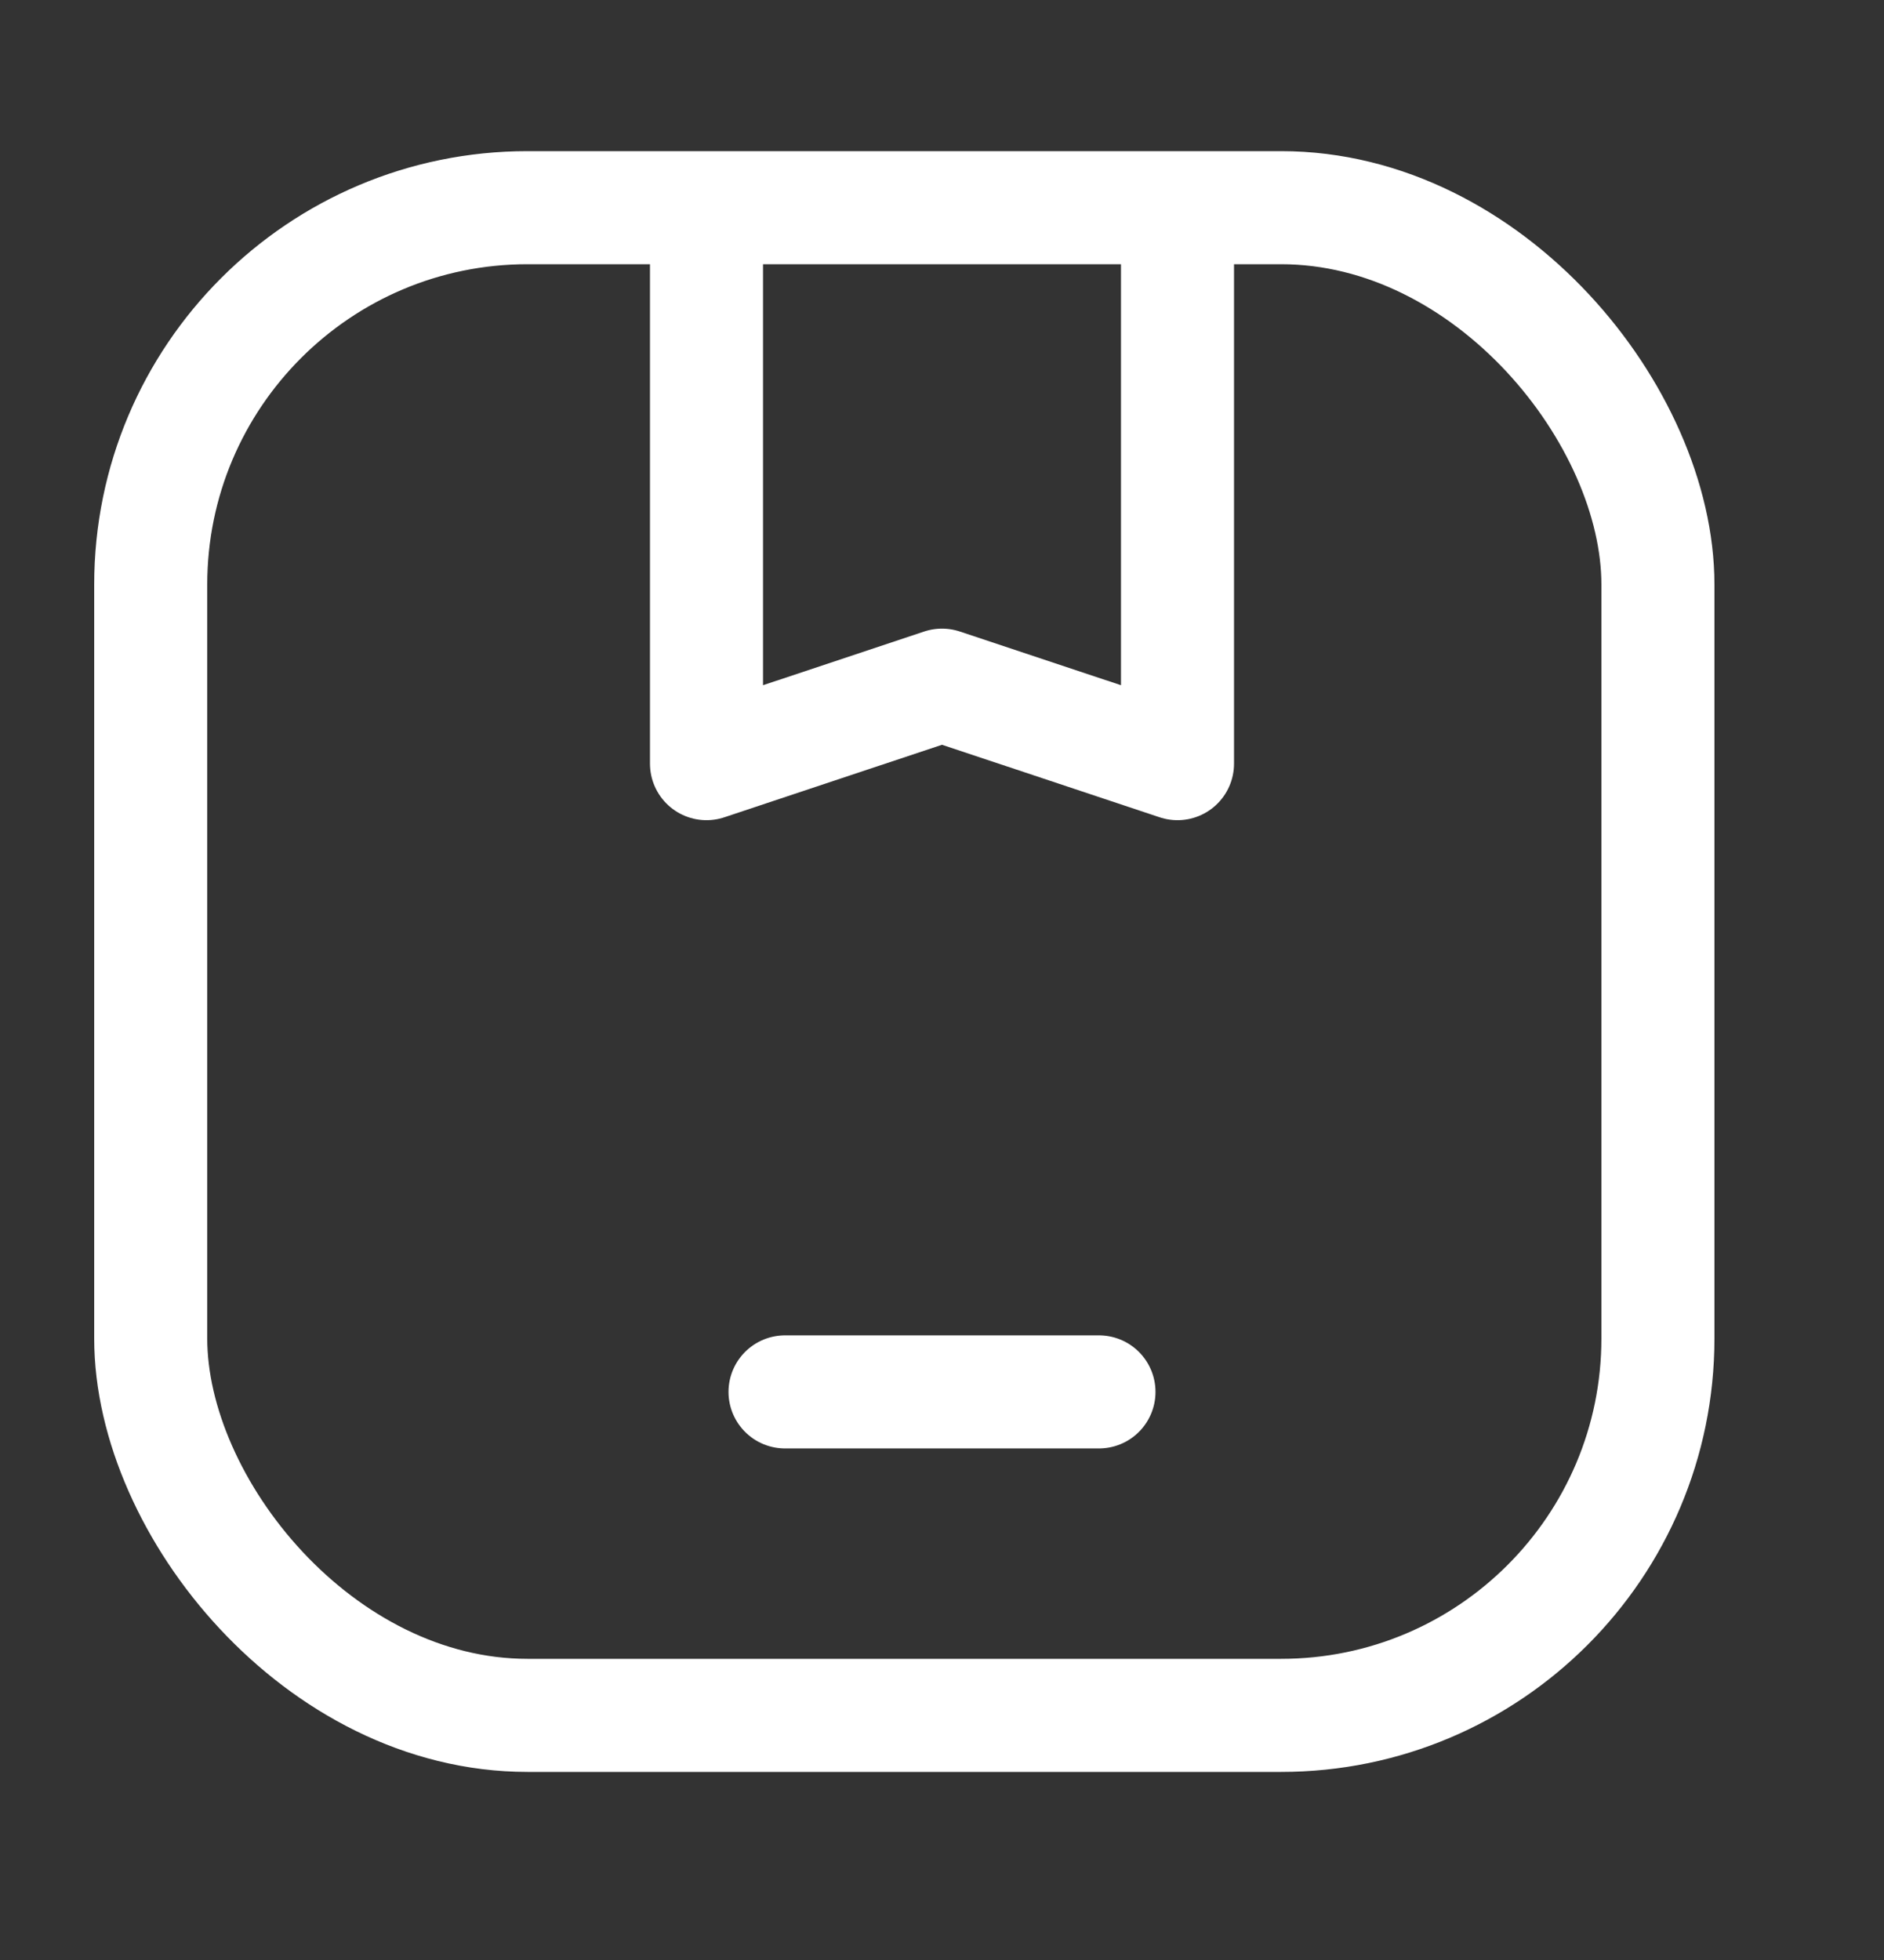 <svg width="25" height="26" viewBox="0 0 25 26" fill="none" xmlns="http://www.w3.org/2000/svg">
<rect x="0" y="0" width="25" height="26" fill="#333333" stroke="none"/>
<rect x="2" y="2.755" width="20" height="20" rx="5" stroke="white" stroke-width="1.5"/>
<path d="M10.417 18.464H14.583" stroke="white" stroke-width="1.5" stroke-linecap="round" stroke-linejoin="round"/>
<path d="M9.375 2.839L9.375 10.13L12.5 9.089L15.625 10.13L15.625 3.36" stroke="white" stroke-width="1.5" stroke-linecap="round" stroke-linejoin="round"/>
</svg>
